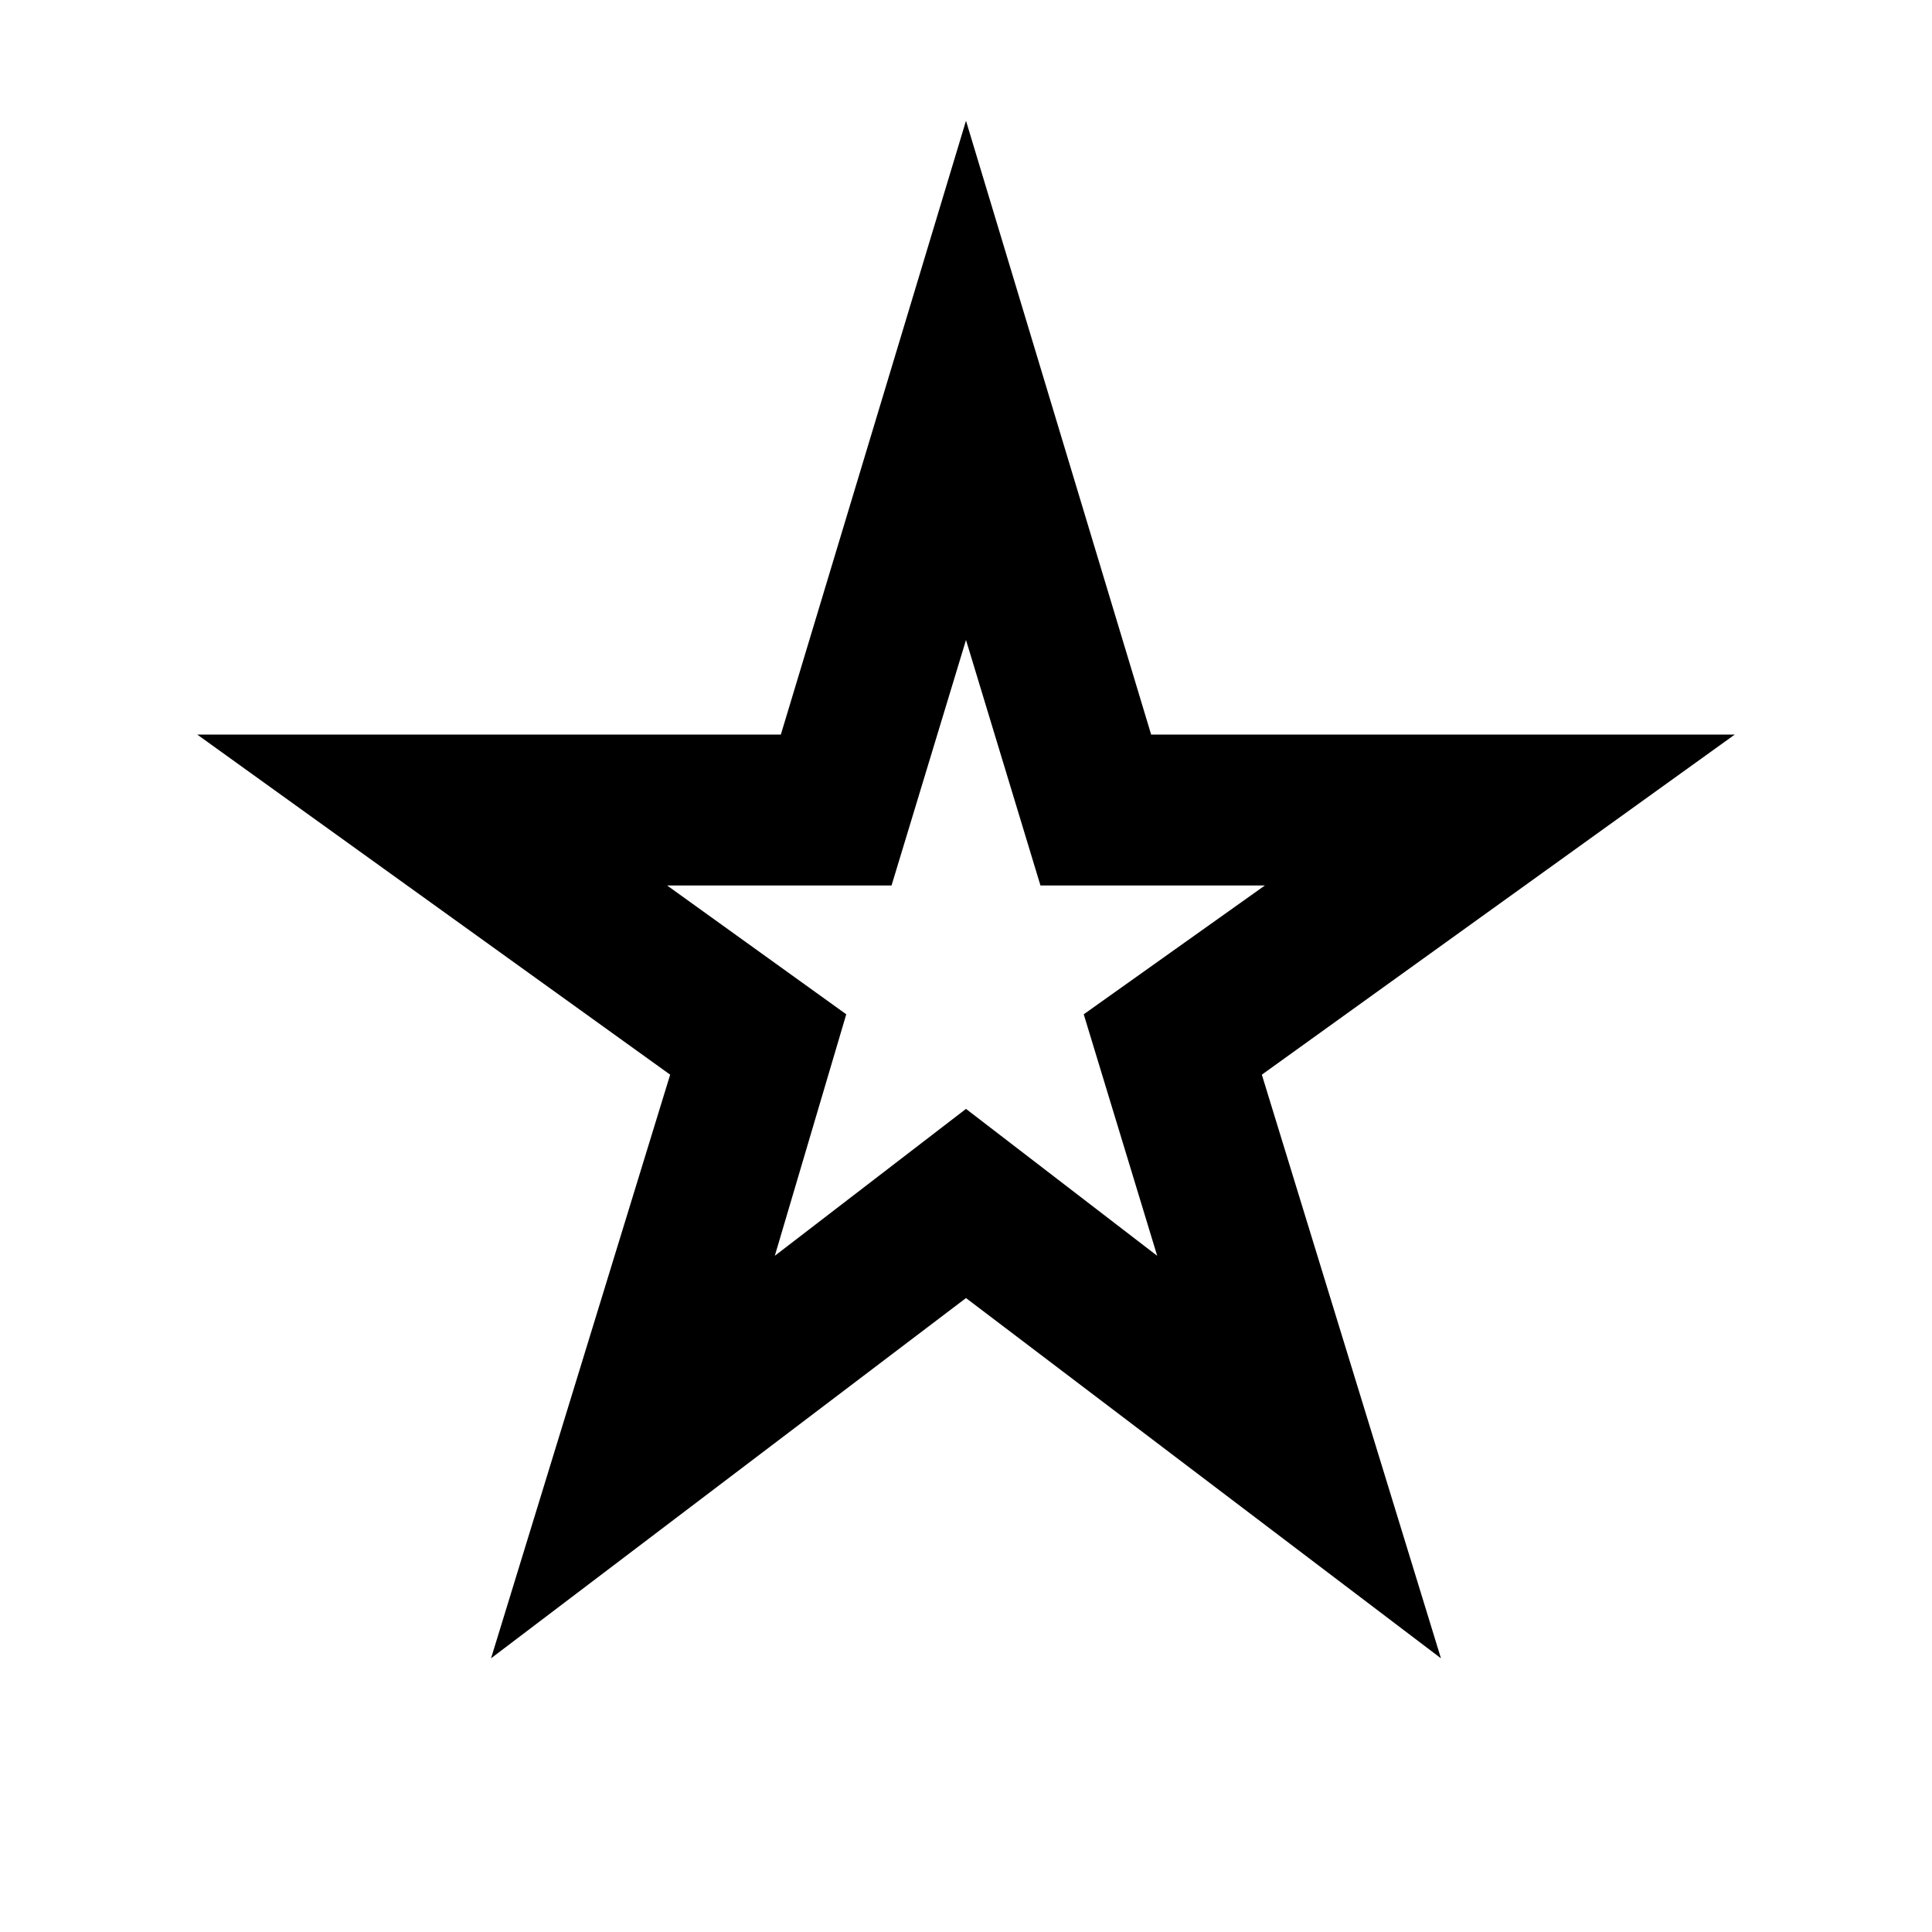 <svg xmlns="http://www.w3.org/2000/svg" height="24" viewBox="0 -960 960 960" width="24"><path d="m385-336 95-73 95 73-36.5-120 90-64H517l-37-122-37 122H331.5l89 64L385-336ZM244-136l89-290L98-595h290l92-305 92 305h290L627-426l89 290-236-179-236 179Zm236-353Z"/></svg>
